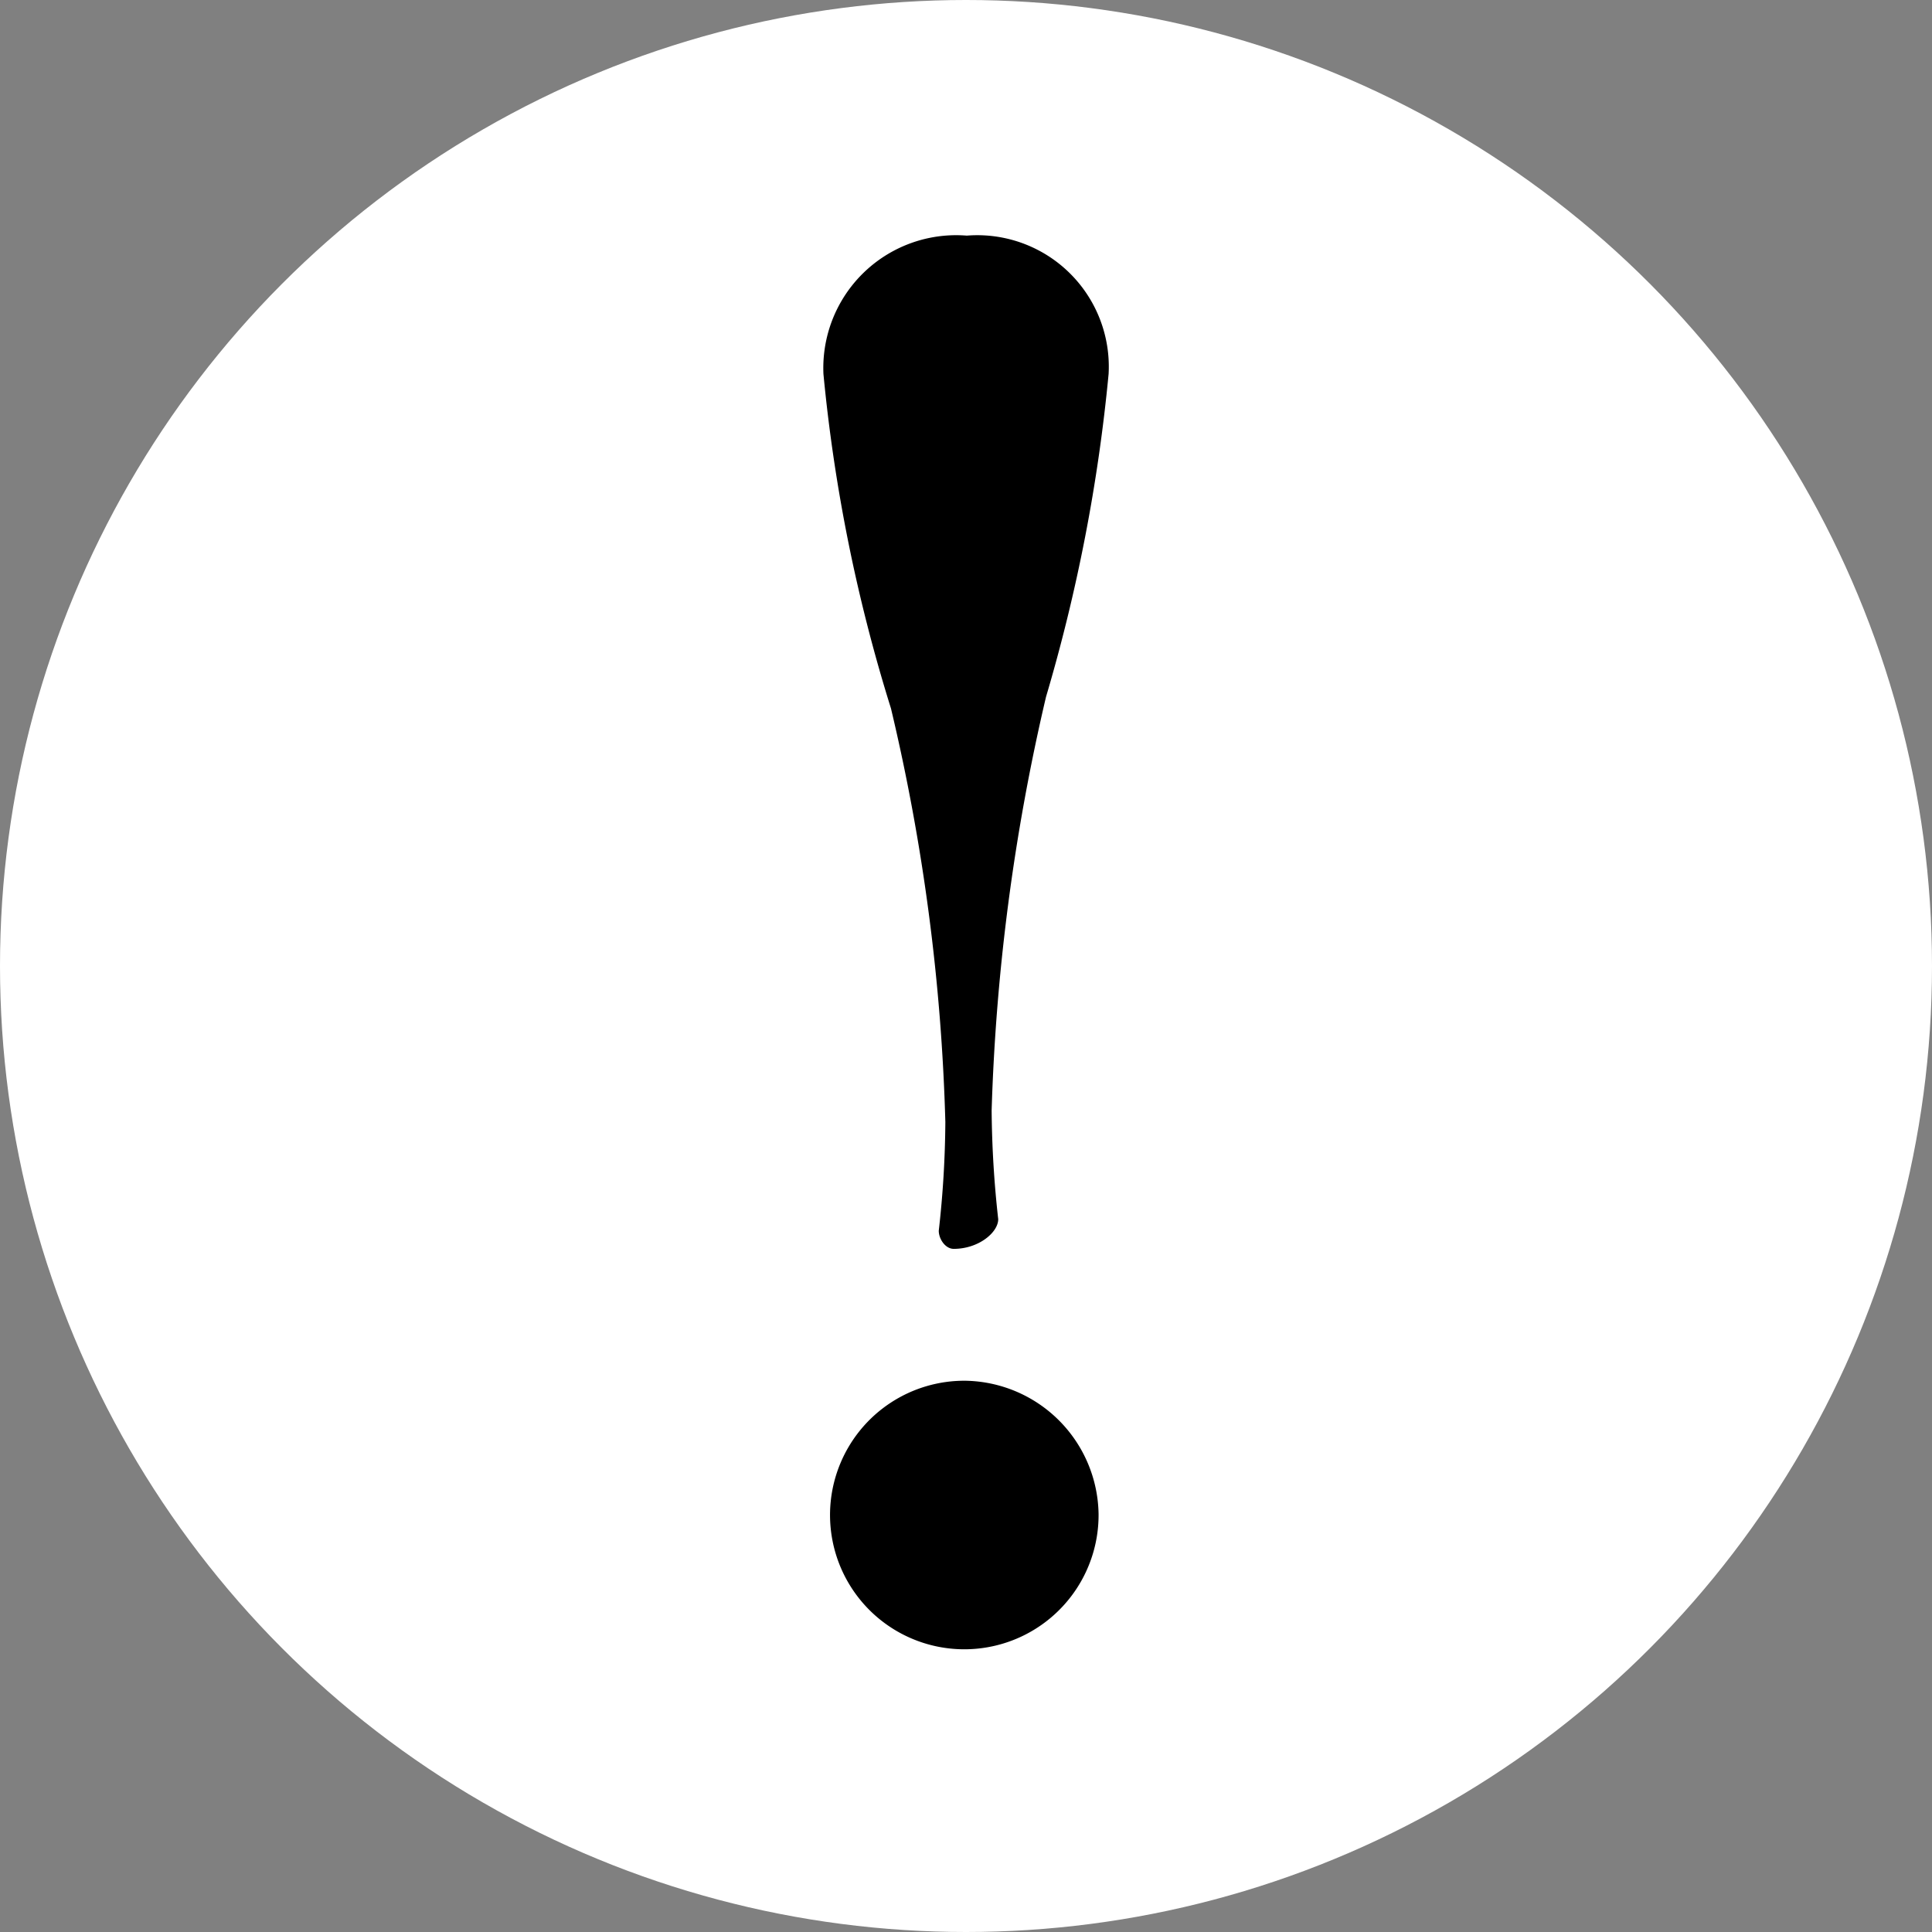 <svg xmlns="http://www.w3.org/2000/svg" width="38.734" height="38.734" viewBox="0 0 38.734 38.734"><rect x="0" y="0" width="38.734" height="38.734" fill="#808080" stroke="none"/><g transform="translate(-36 -2668.368)"><circle cx="19.367" cy="19.367" r="19.367" transform="translate(36 2668.368)" fill="#fff"/><path d="M11.134,1.8A2.663,2.663,0,0,0,8.26,4.575,32.91,32.91,0,0,0,9.614,11.28a40.612,40.612,0,0,1,1.09,8.291,20.328,20.328,0,0,1-.132,2.18c0,.165.132.363.3.363.5,0,.892-.33.892-.595a20.892,20.892,0,0,1-.132-2.18,41.748,41.748,0,0,1,1.09-8.291,34.171,34.171,0,0,0,1.255-6.474A2.636,2.636,0,0,0,11.134,1.8ZM11.1,24.758a2.692,2.692,0,1,0,2.676,2.676A2.714,2.714,0,0,0,11.1,24.758Z" transform="translate(44.249 2671.292)"/></g></svg>